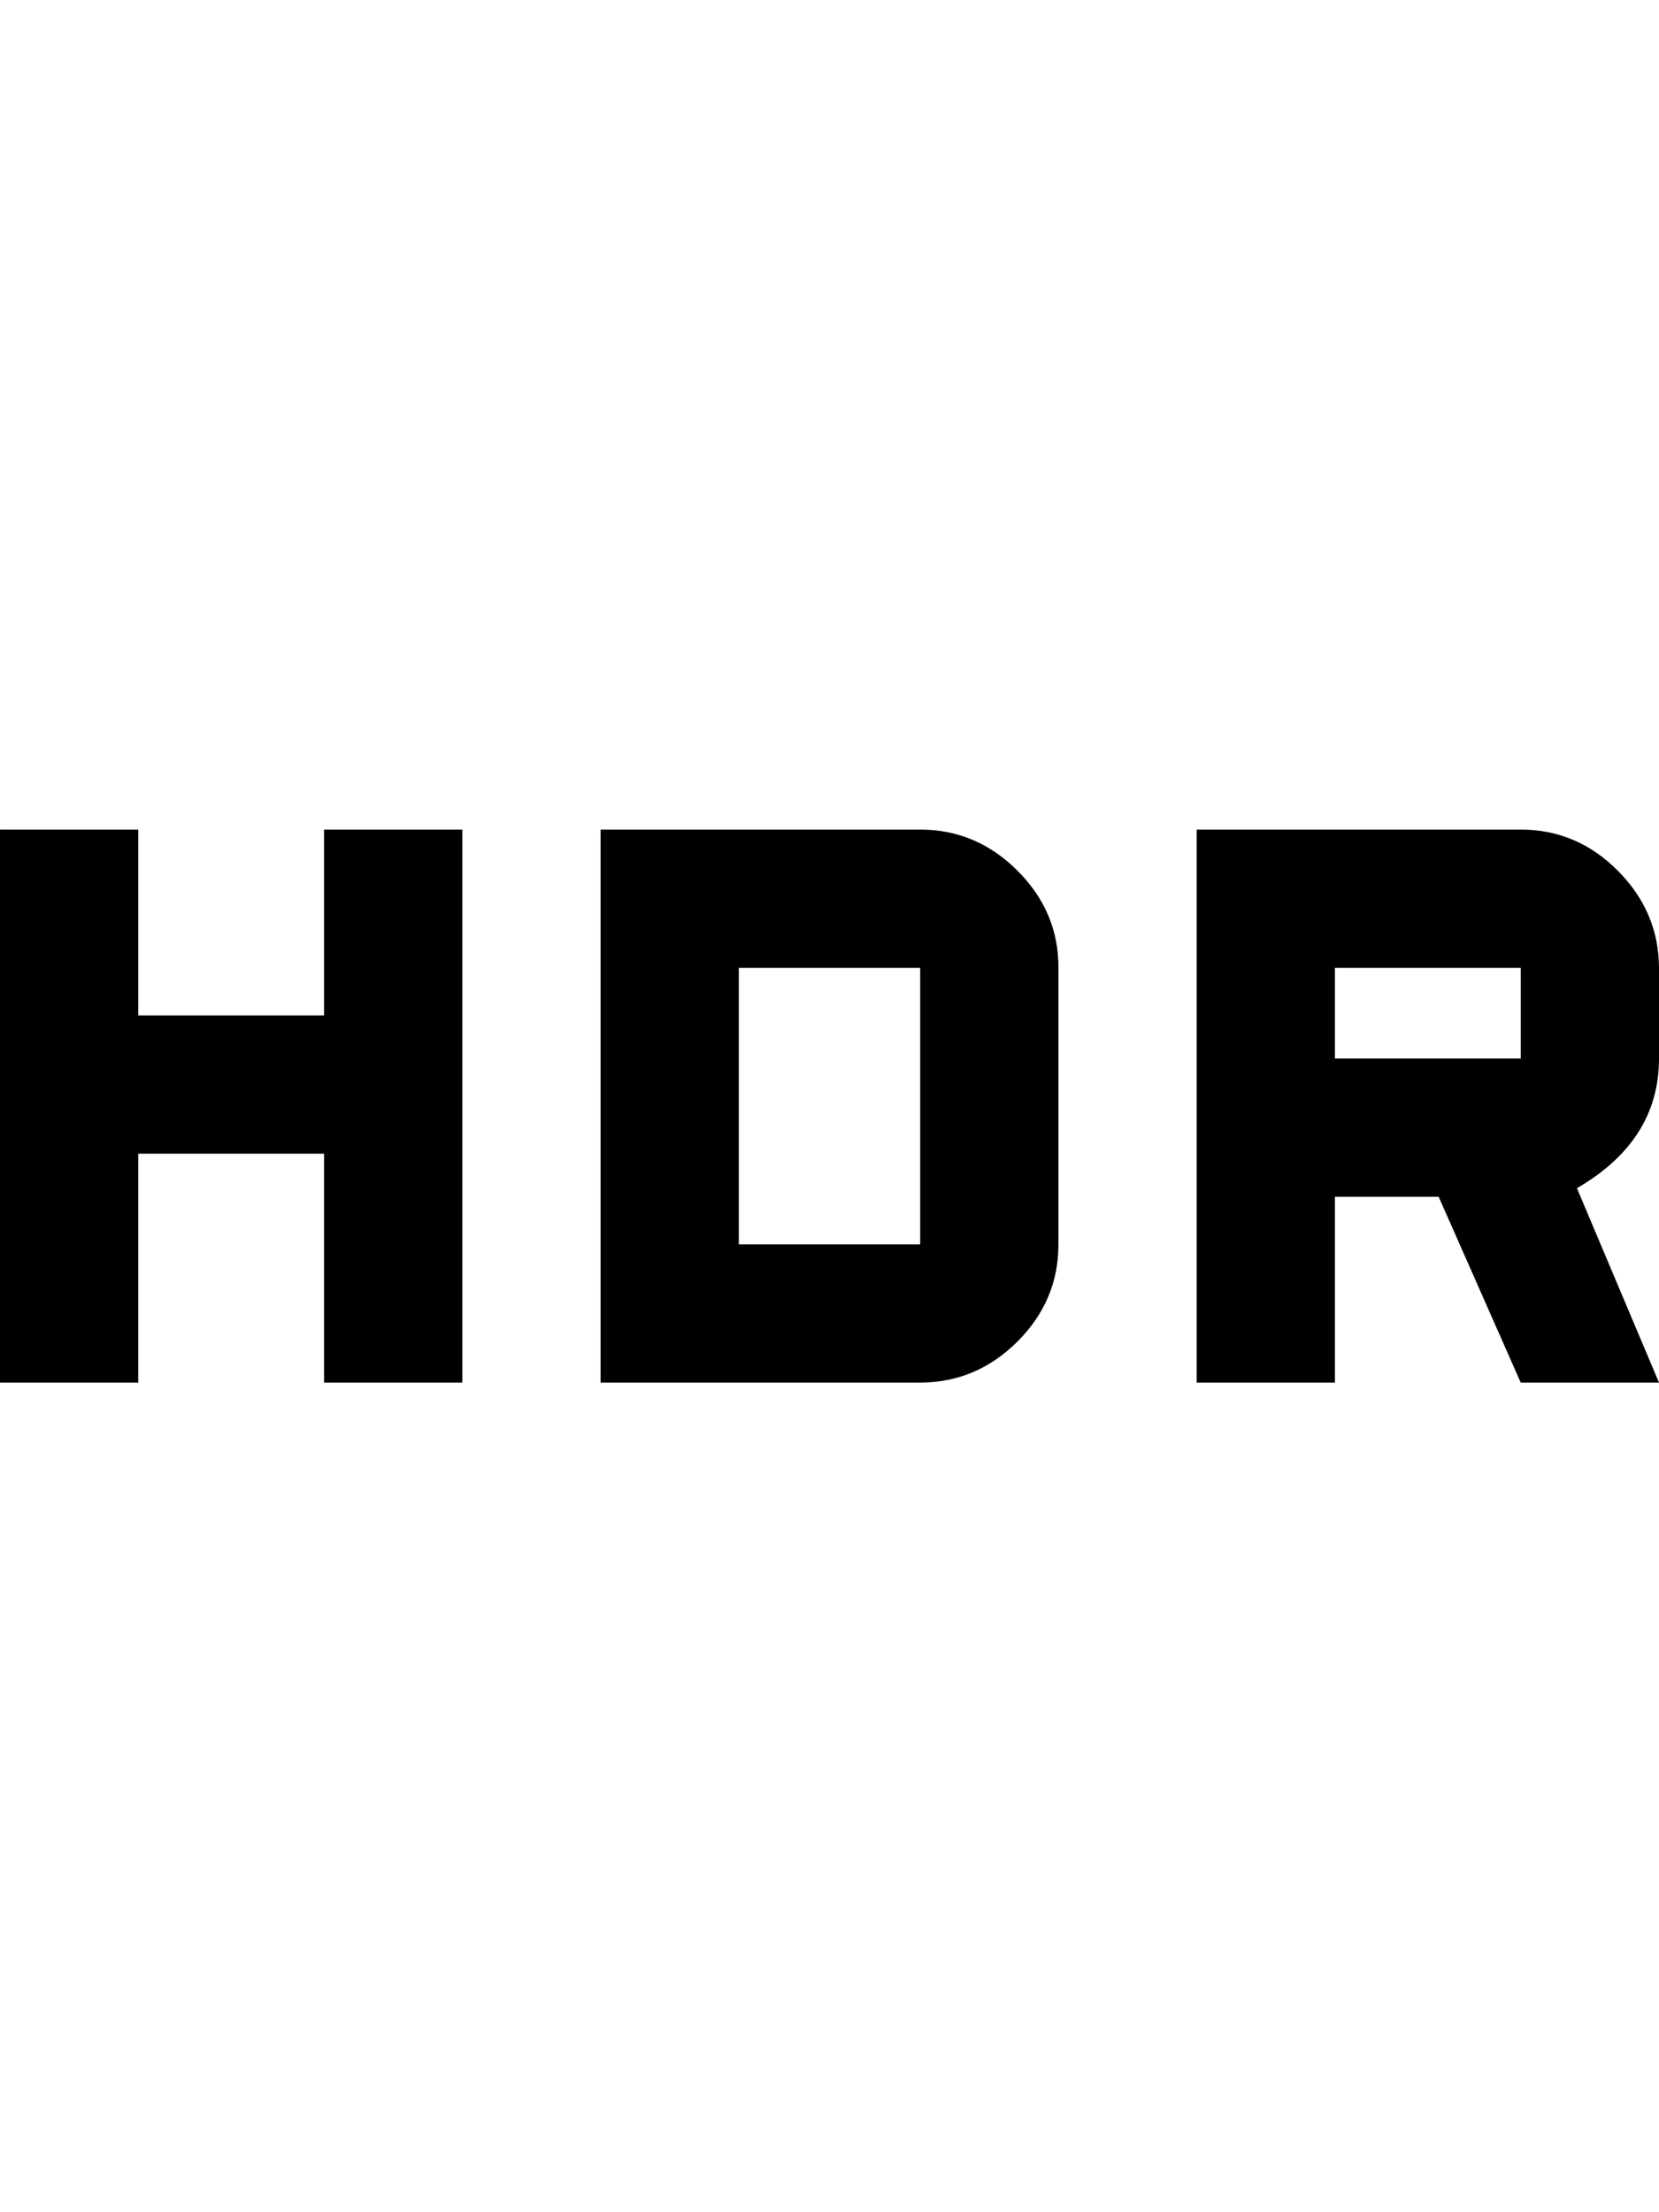 <svg height="1000" width="750.0" xmlns="http://www.w3.org/2000/svg"><path d="m750 478.5q0 37.1-37.1 58.6l37.1 87.9h-62.5l-37.1-84h-46.9v84h-62.5v-250h146.5q25.4 0 43.9 18.6t18.6 43.9v41z m-62.5 0v-41h-84v41h84z m-541-19.5v-84h62.5v250h-62.5v-103.5h-84v103.5h-62.5v-250h62.5v84h84z m269.5-84q25.4 0 44 18.6t18.5 43.9v125q0 25.4-18.5 43.9t-44 18.6h-144.5v-250h144.5z m0 187.5v-125h-82v125h82z" /></svg>